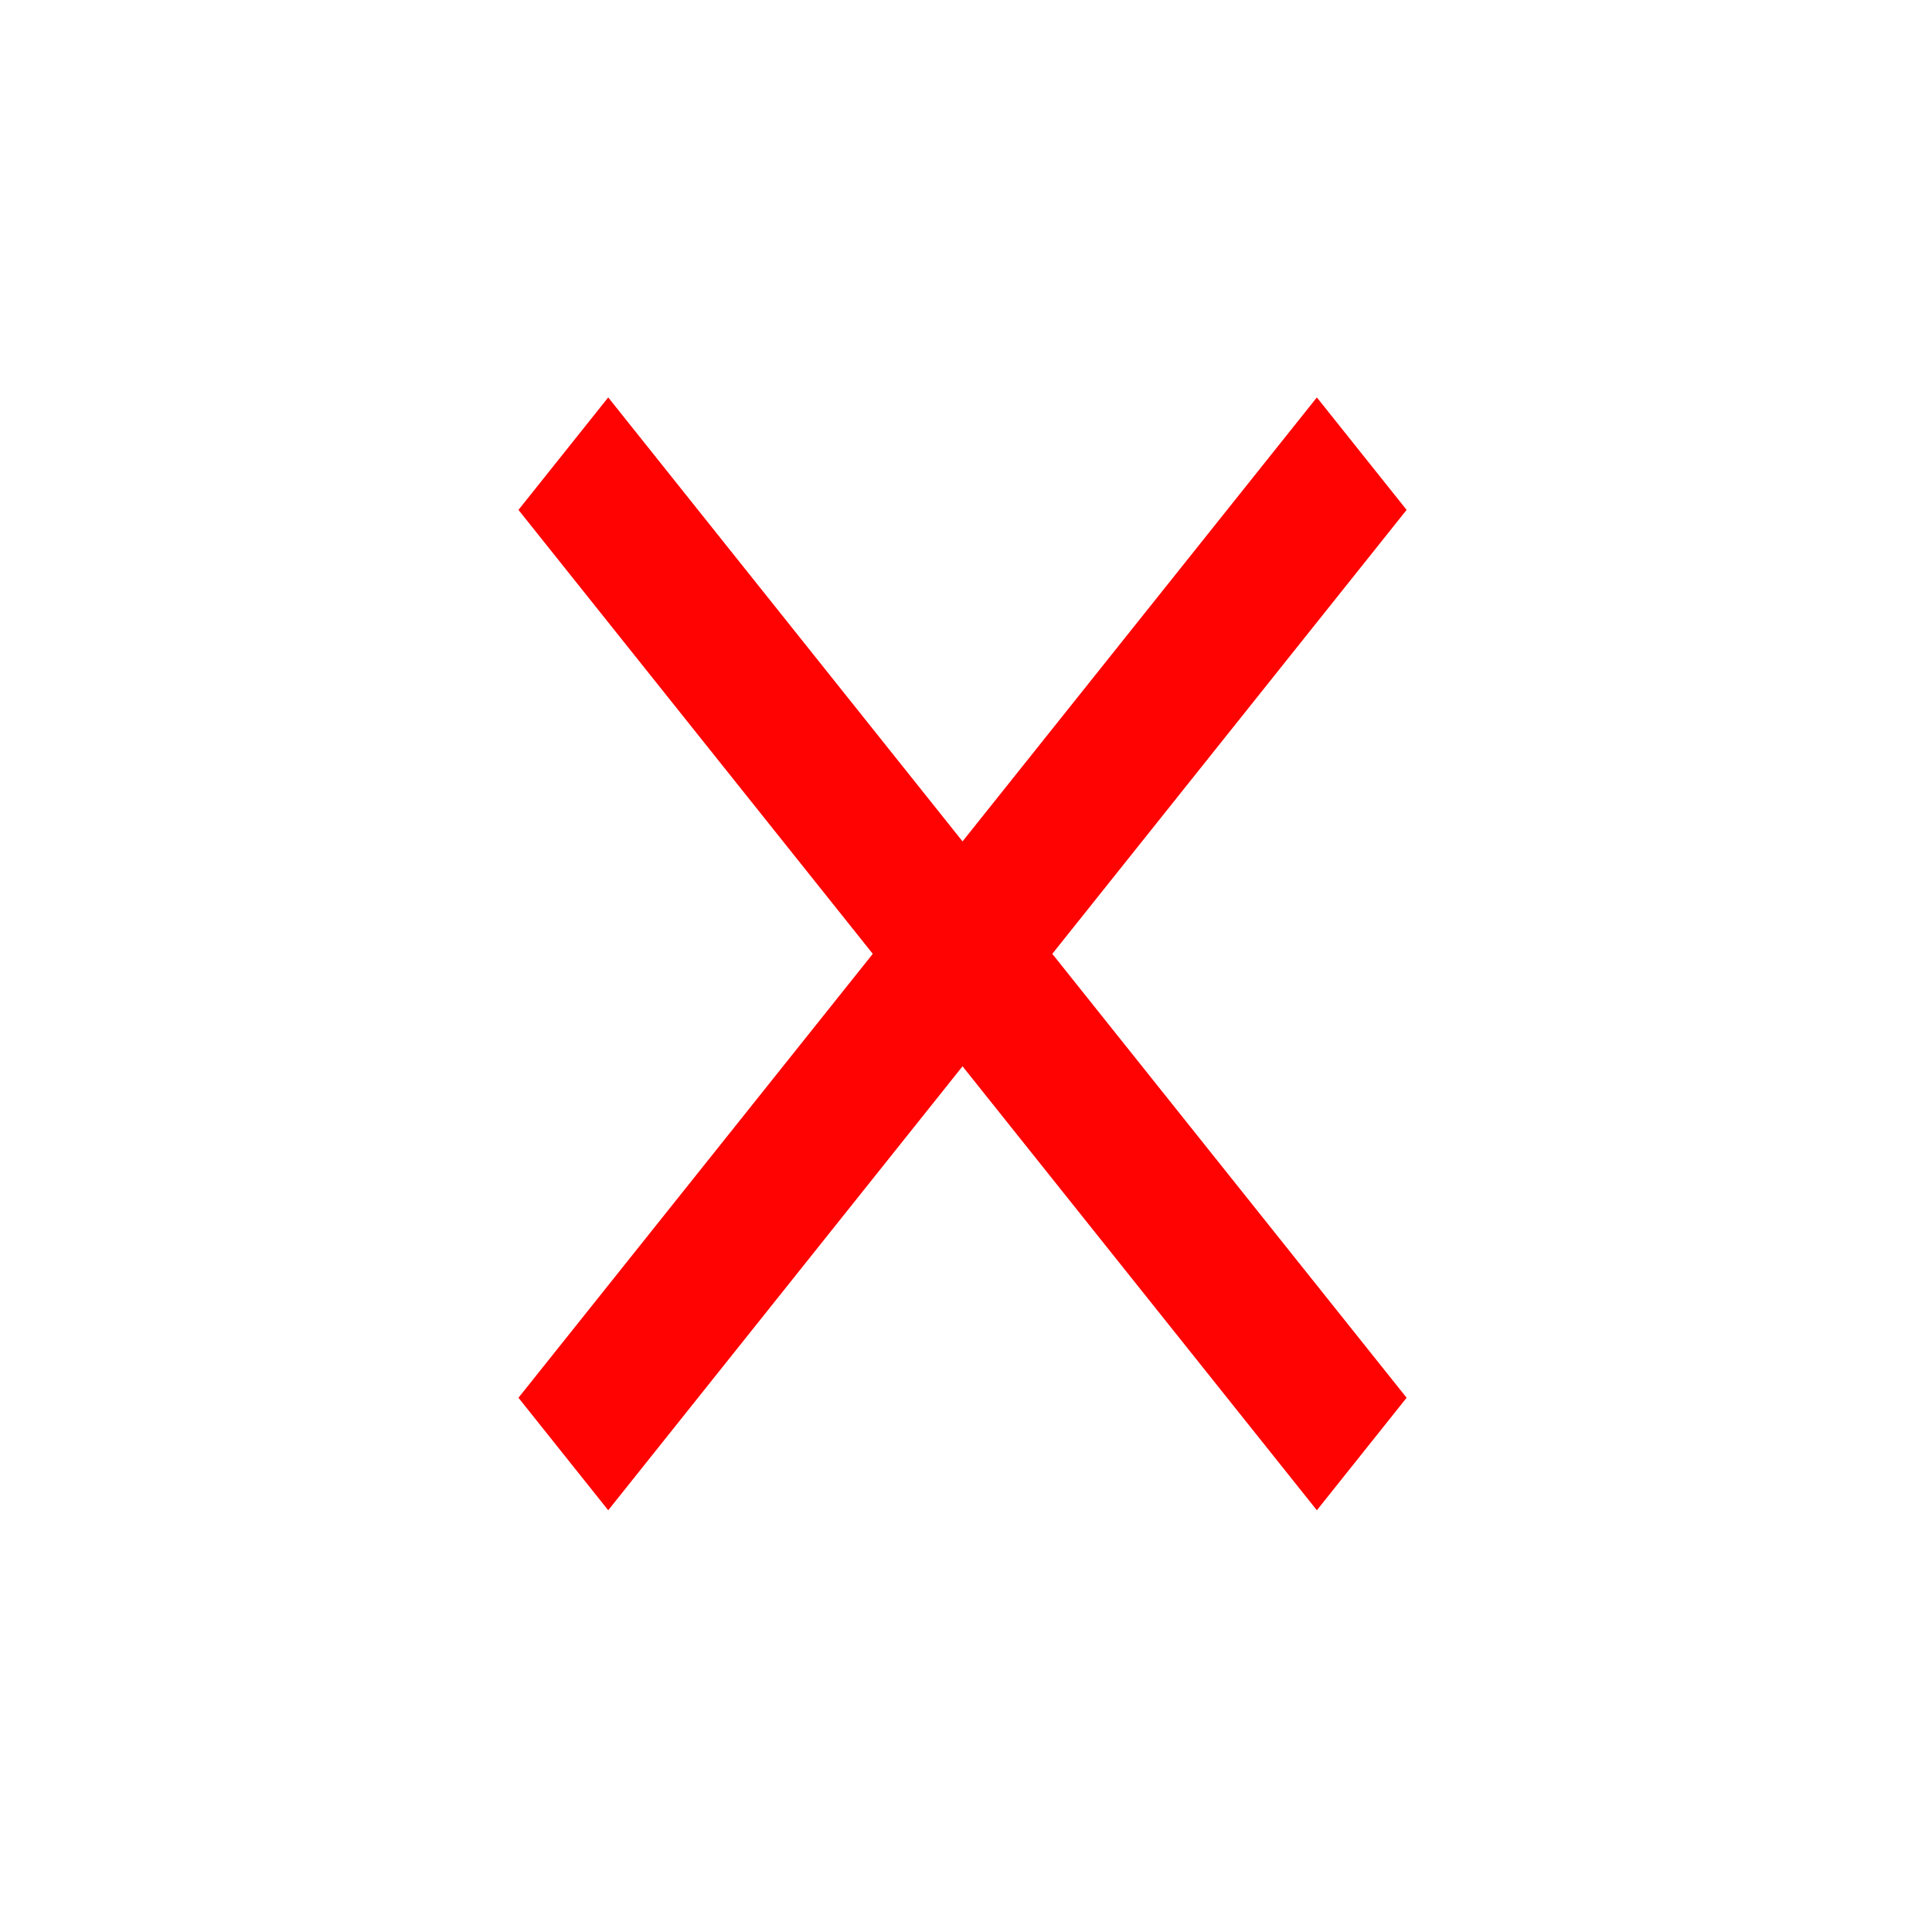 <svg width="25" height="25" viewBox="0 0 38 48" fill="none" xmlns="http://www.w3.org/2000/svg">
<path d="M29.947 12.668L27.717 9.874L18.914 20.904L10.111 9.874L7.881 12.668L16.684 23.698L7.881 34.727L10.111 37.522L18.914 26.492L27.717 37.522L29.947 34.727L21.144 23.698L29.947 12.668Z" fill="#FF0303"/>
</svg>
